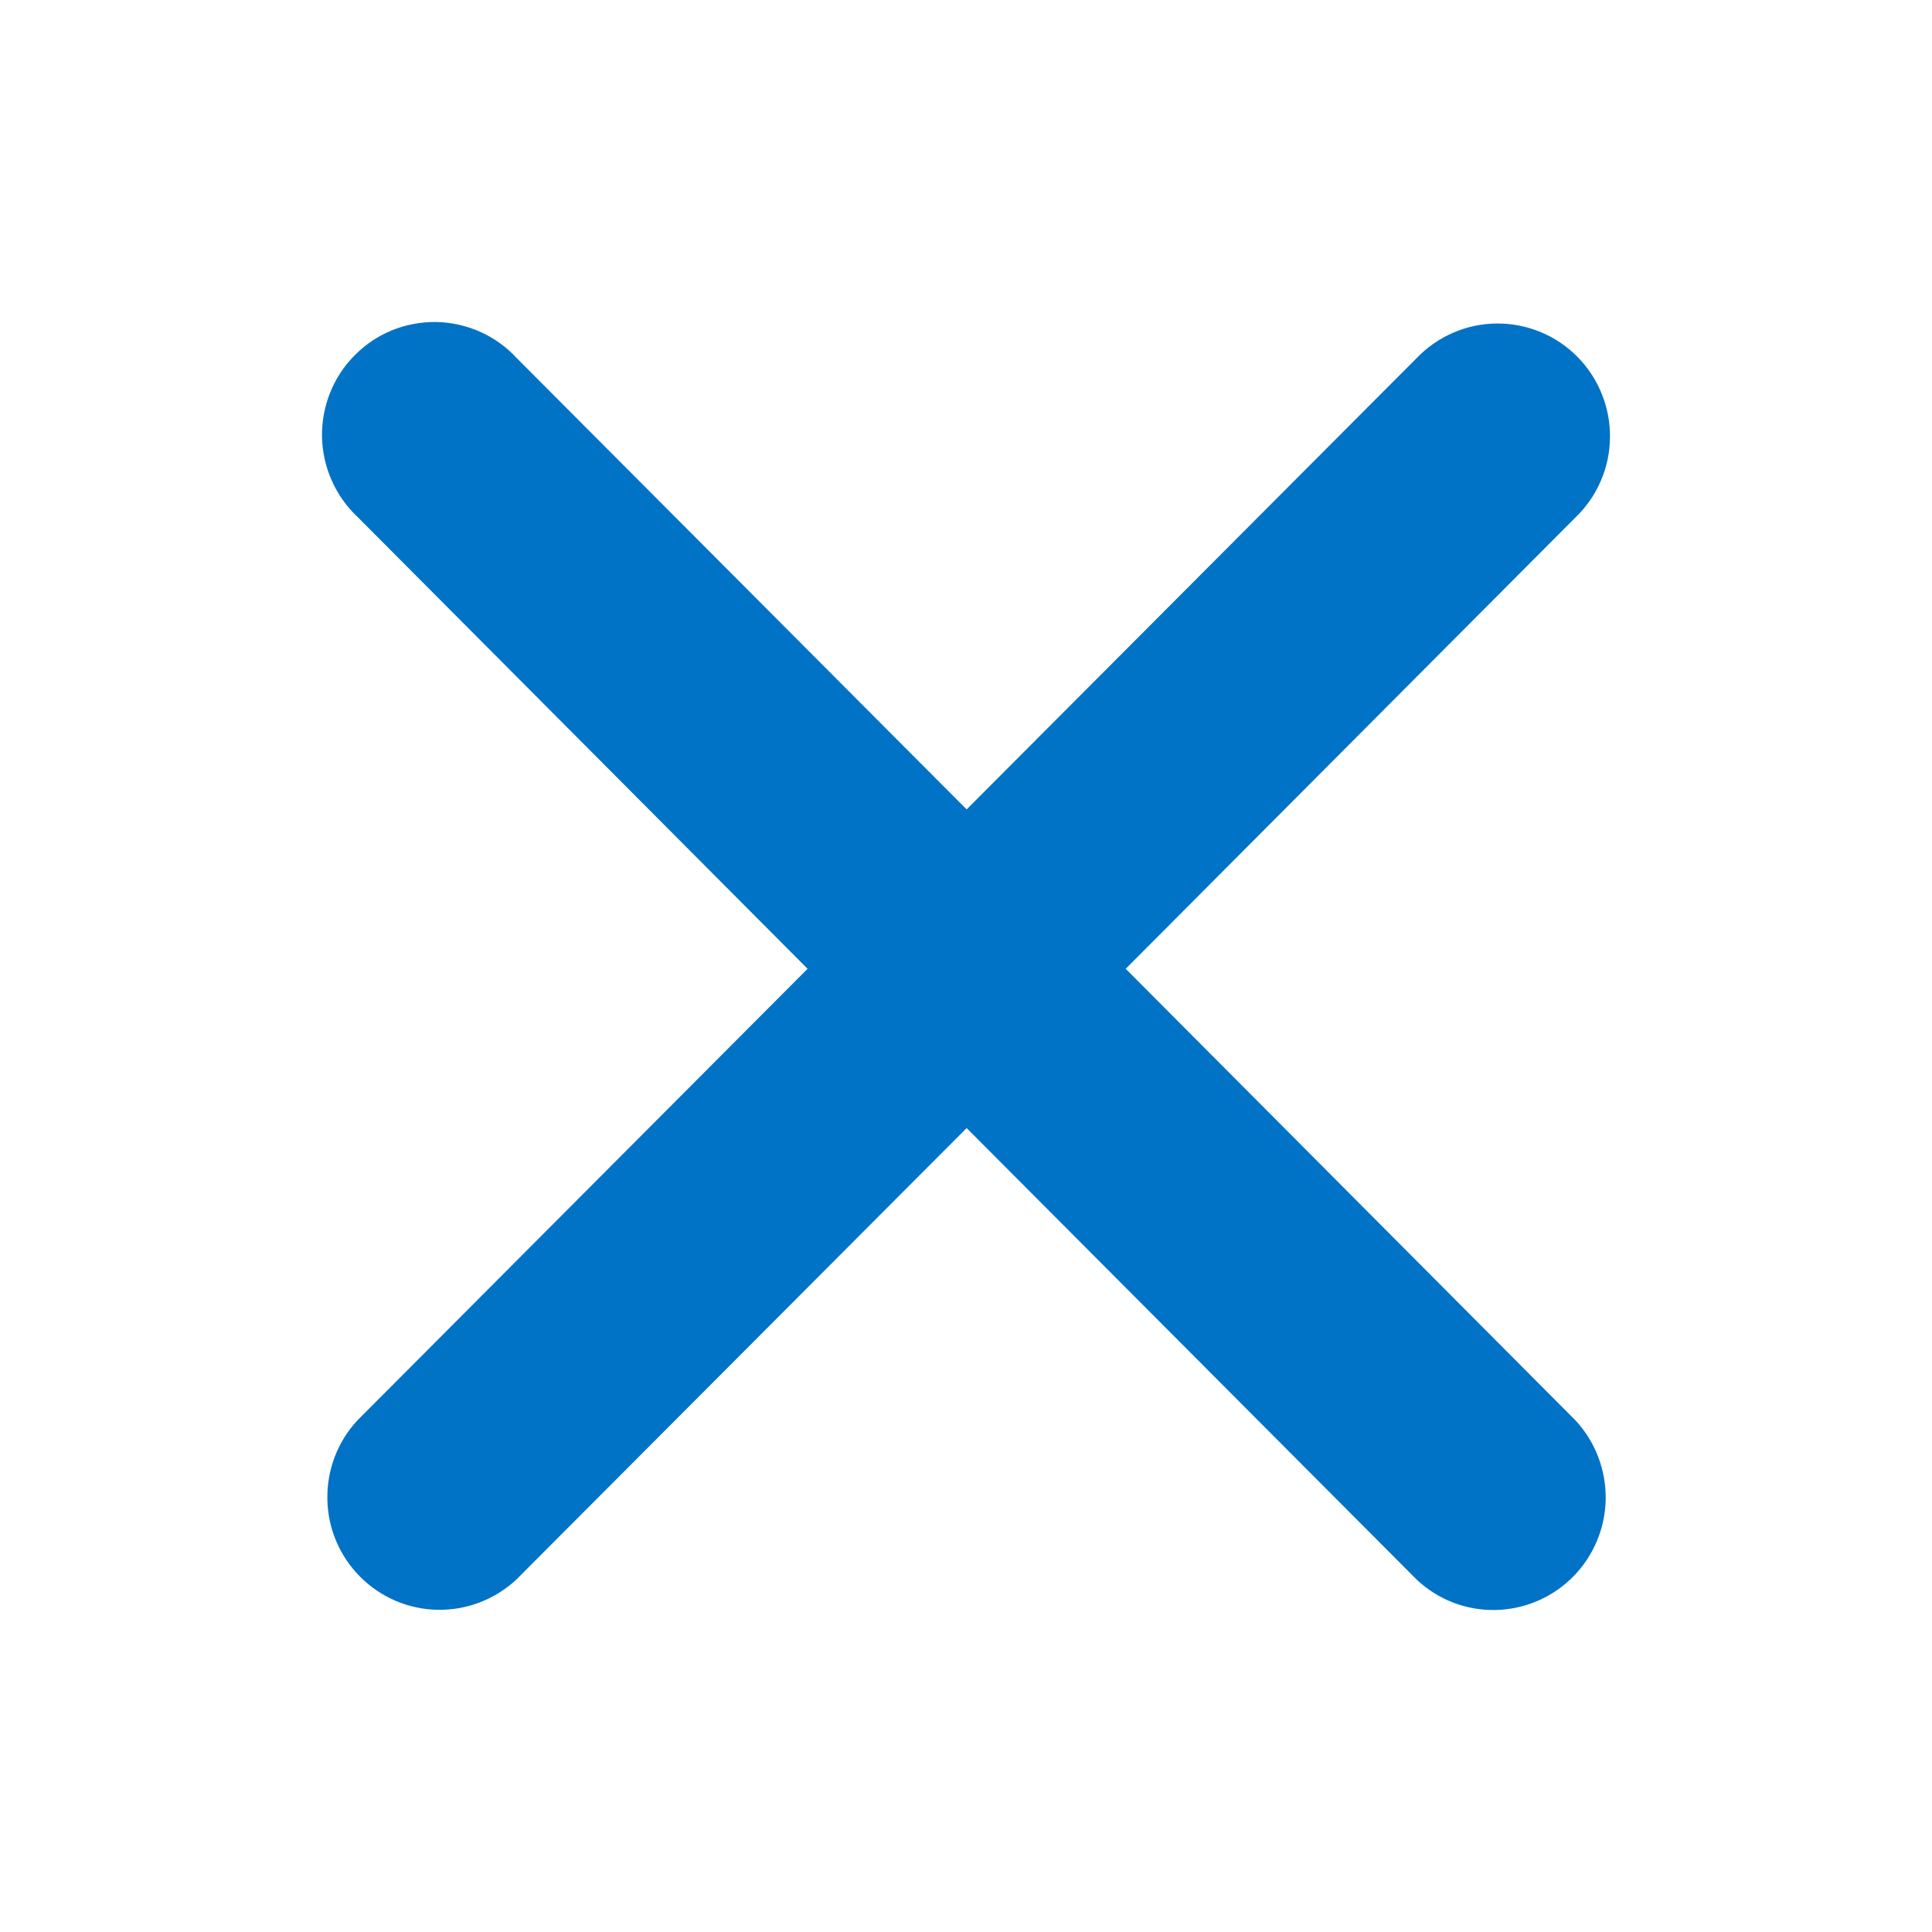 <svg xmlns="http://www.w3.org/2000/svg" width="18" height="18" viewBox="0 0 18 18" fill="none">
  <path d="M14.68 4.819C14.78 4.723 14.86 4.607 14.915 4.479C14.97 4.351 14.999 4.213 15 4.074C15.001 3.934 14.975 3.796 14.922 3.667C14.87 3.538 14.792 3.42 14.694 3.322C14.596 3.223 14.479 3.145 14.35 3.092C14.222 3.04 14.084 3.013 13.945 3.014C13.806 3.015 13.668 3.044 13.541 3.099C13.413 3.154 13.297 3.234 13.201 3.334L9.006 7.541L4.812 3.334C4.717 3.231 4.601 3.148 4.473 3.091C4.344 3.034 4.206 3.003 4.065 3C3.925 2.998 3.785 3.024 3.655 3.076C3.524 3.129 3.406 3.208 3.307 3.308C3.207 3.407 3.129 3.526 3.076 3.657C3.024 3.787 2.998 3.927 3 4.068C3.003 4.209 3.033 4.348 3.091 4.477C3.148 4.606 3.23 4.722 3.333 4.818L7.524 9.026L3.33 13.233C3.145 13.432 3.045 13.695 3.05 13.967C3.054 14.239 3.164 14.499 3.356 14.691C3.548 14.883 3.806 14.994 4.078 14.998C4.349 15.003 4.611 14.902 4.81 14.717L9.006 10.51L13.2 14.718C13.398 14.904 13.66 15.005 13.931 15C14.203 14.995 14.461 14.885 14.653 14.693C14.845 14.5 14.955 14.241 14.96 13.969C14.964 13.697 14.864 13.433 14.679 13.234L10.488 9.026L14.68 4.819Z" fill="#0073C6"/>
</svg>
